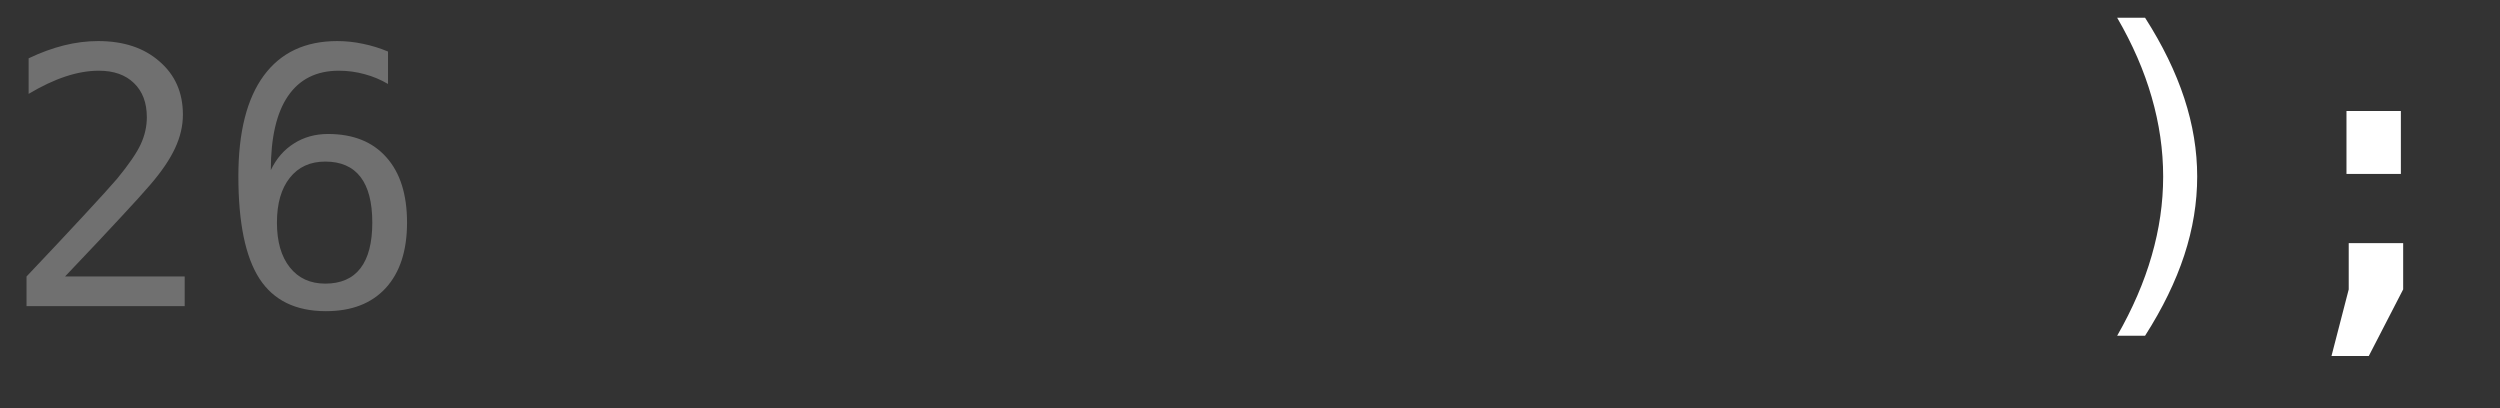 <svg width="49" height="8" viewBox="0 0 49 8" fill="none" xmlns="http://www.w3.org/2000/svg">
<rect x="0" y="0" width="49" height="8" fill="#333333" stroke="none"/>
<path d="M1.275 5.419H3.62V6H0.52V5.419C0.946 4.97 1.318 4.574 1.637 4.229C1.956 3.885 2.176 3.643 2.297 3.501C2.525 3.223 2.679 2.999 2.758 2.828C2.838 2.655 2.878 2.478 2.878 2.298C2.878 2.014 2.794 1.79 2.625 1.628C2.459 1.467 2.23 1.386 1.938 1.386C1.731 1.386 1.513 1.423 1.285 1.499C1.057 1.574 0.816 1.688 0.561 1.84V1.143C0.795 1.031 1.025 0.947 1.251 0.89C1.479 0.833 1.703 0.805 1.924 0.805C2.423 0.805 2.824 0.938 3.127 1.205C3.433 1.469 3.585 1.816 3.585 2.247C3.585 2.466 3.534 2.685 3.432 2.903C3.331 3.122 3.167 3.364 2.939 3.628C2.812 3.776 2.626 3.981 2.382 4.243C2.141 4.505 1.772 4.897 1.275 5.419ZM7.605 1.01V1.646C7.461 1.561 7.309 1.497 7.147 1.454C6.985 1.409 6.817 1.386 6.641 1.386C6.204 1.386 5.872 1.551 5.646 1.881C5.421 2.209 5.308 2.694 5.308 3.334C5.417 3.106 5.569 2.932 5.763 2.811C5.956 2.688 6.179 2.626 6.429 2.626C6.921 2.626 7.302 2.778 7.571 3.081C7.842 3.382 7.978 3.809 7.978 4.363C7.978 4.914 7.839 5.341 7.561 5.645C7.283 5.948 6.892 6.099 6.388 6.099C5.796 6.099 5.362 5.887 5.086 5.463C4.81 5.037 4.672 4.367 4.672 3.454C4.672 2.592 4.838 1.936 5.168 1.485C5.501 1.031 5.981 0.805 6.61 0.805C6.779 0.805 6.948 0.823 7.116 0.859C7.285 0.894 7.448 0.944 7.605 1.01ZM6.375 3.167C6.081 3.167 5.849 3.272 5.681 3.484C5.512 3.696 5.428 3.989 5.428 4.363C5.428 4.736 5.512 5.029 5.681 5.241C5.849 5.453 6.081 5.559 6.375 5.559C6.68 5.559 6.91 5.459 7.065 5.258C7.22 5.056 7.297 4.757 7.297 4.363C7.297 3.966 7.22 3.668 7.065 3.467C6.91 3.267 6.68 3.167 6.375 3.167Z" fill="white" fill-opacity="0.3"/>
<path d="M41.496 0.347H42.043C42.387 0.884 42.643 1.411 42.812 1.926C42.981 2.441 43.065 2.952 43.065 3.46C43.065 3.973 42.981 4.487 42.812 5.002C42.643 5.517 42.387 6.043 42.043 6.581H41.496C41.799 6.052 42.025 5.529 42.173 5.012C42.323 4.495 42.398 3.978 42.398 3.46C42.398 2.941 42.323 2.423 42.173 1.905C42.025 1.388 41.799 0.868 41.496 0.347ZM46.035 4.766H47.102V5.672L46.428 6.978H45.697L46.035 5.672V4.766ZM45.991 2.175H47.057V3.409H45.991V2.175Z" fill="white"/>
</svg>
